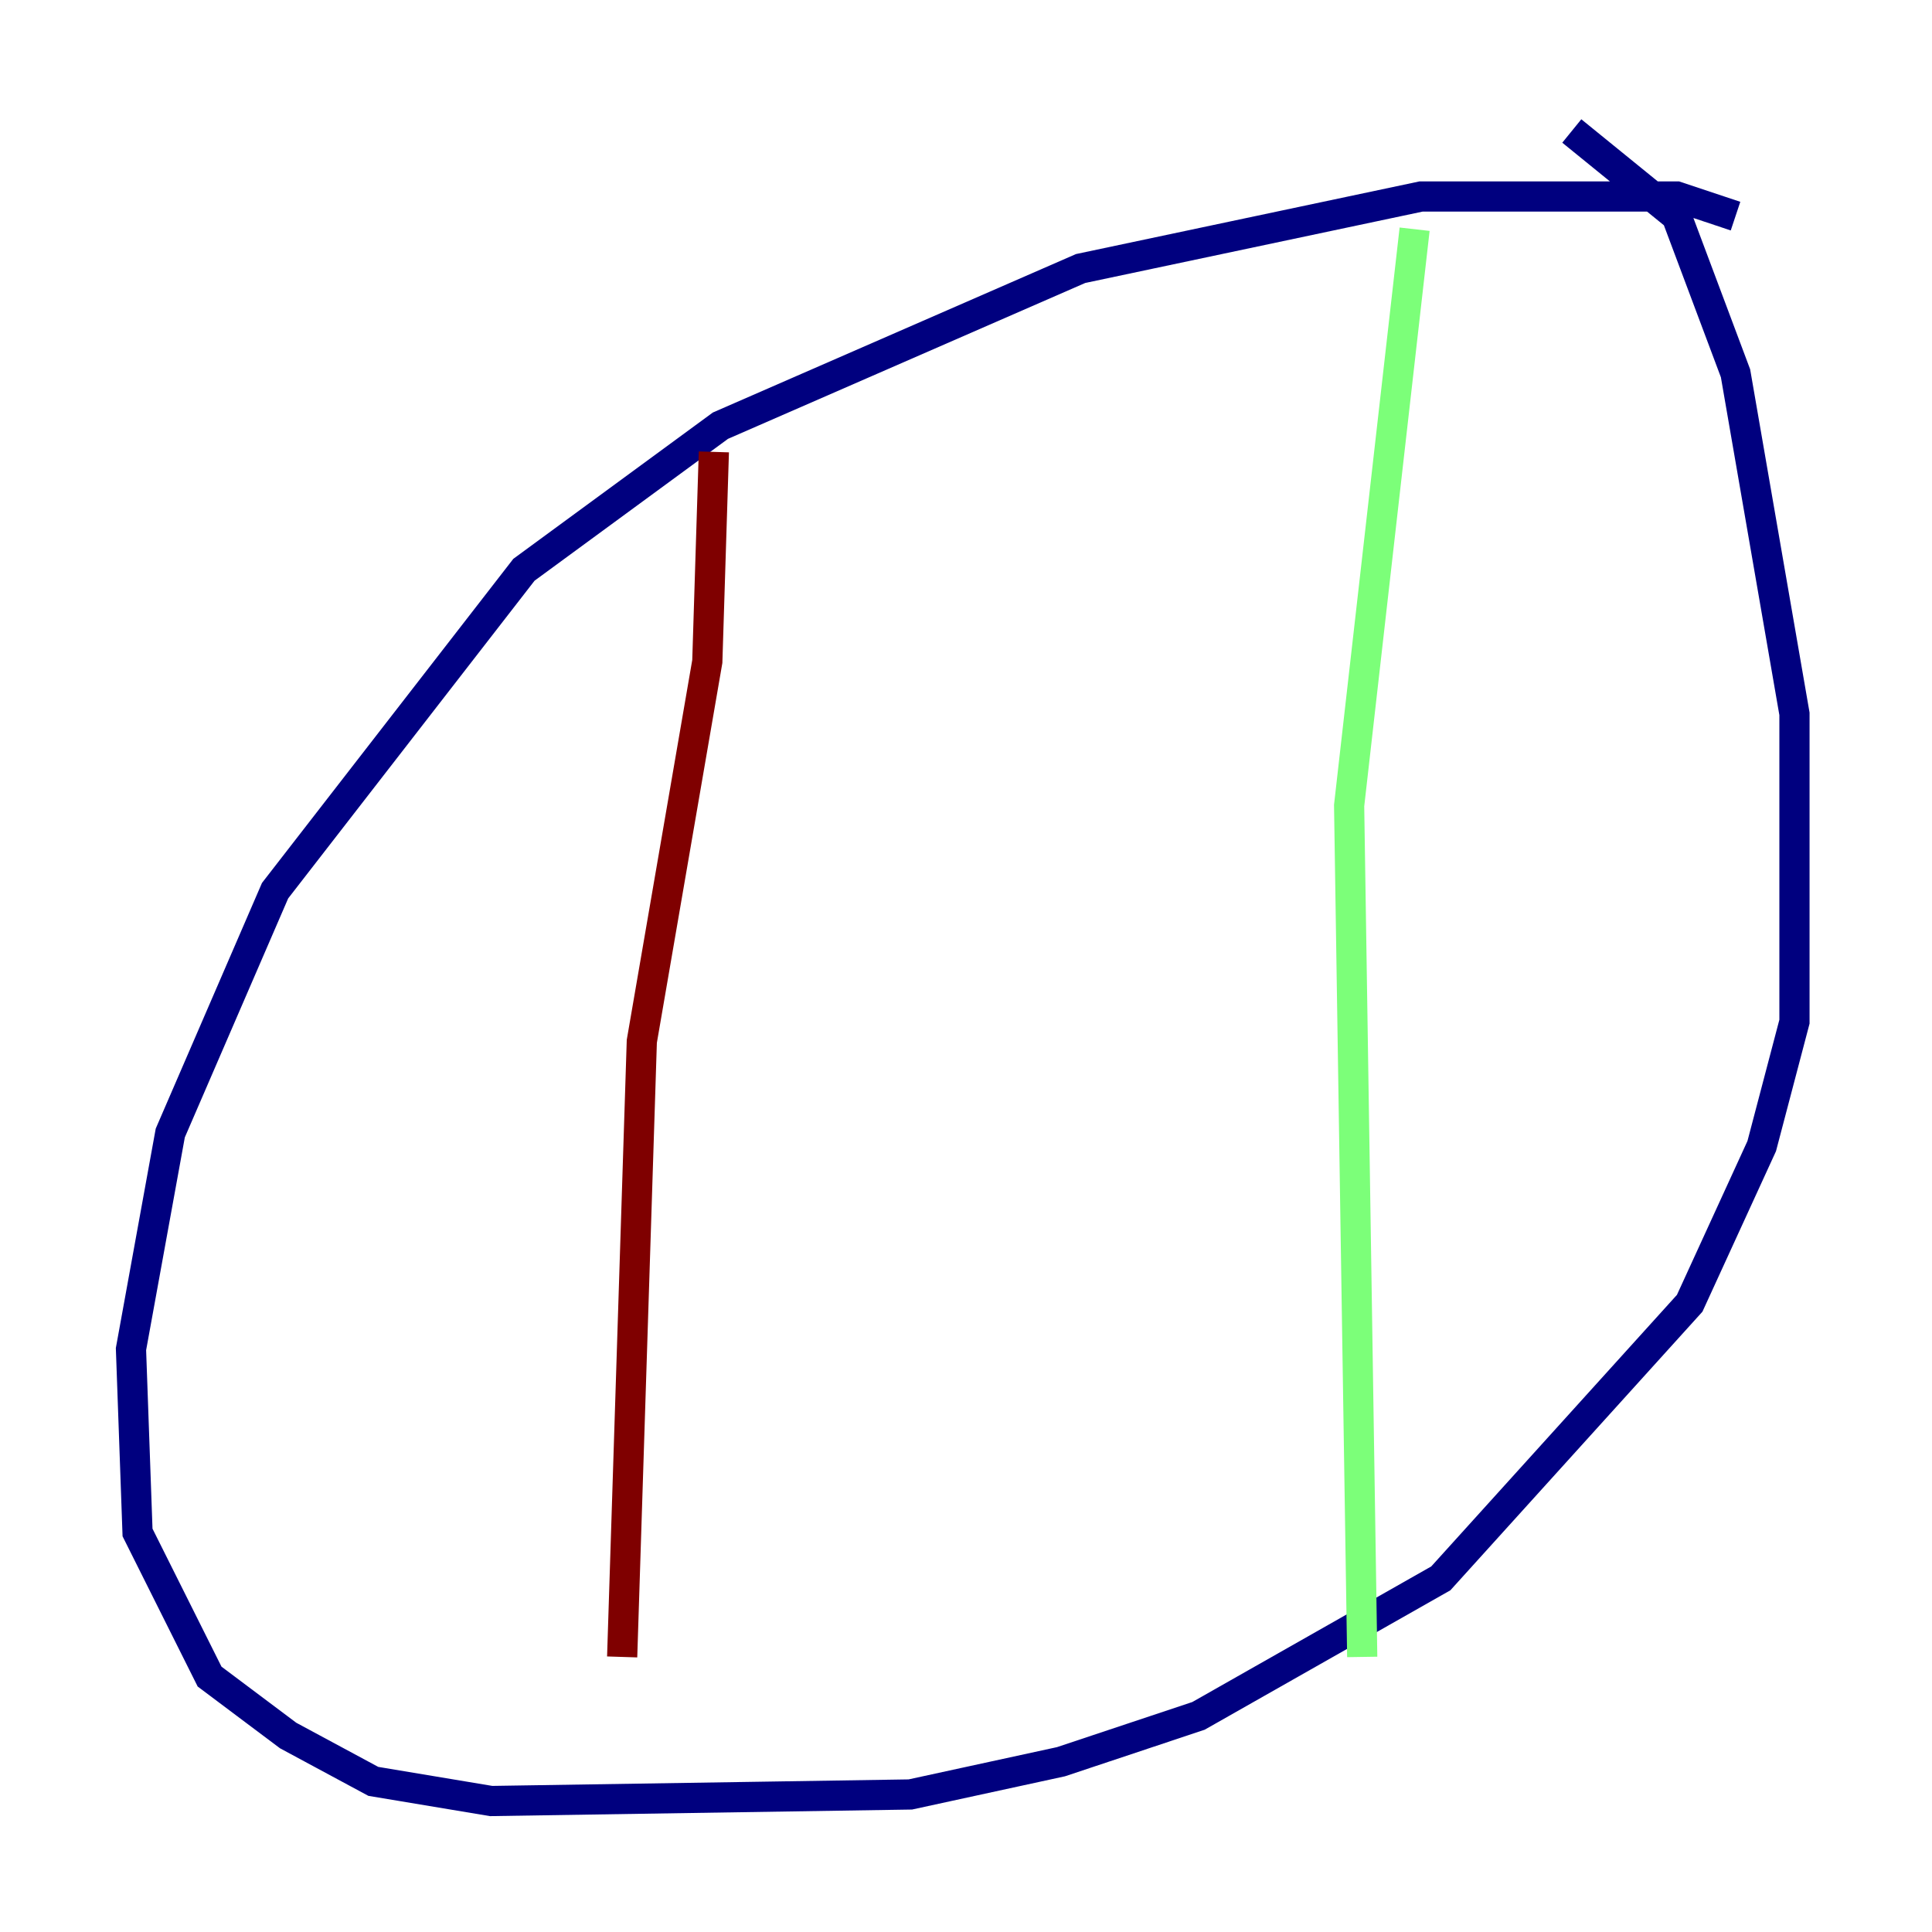 <?xml version="1.0" encoding="utf-8" ?>
<svg baseProfile="tiny" height="128" version="1.2" viewBox="0,0,128,128" width="128" xmlns="http://www.w3.org/2000/svg" xmlns:ev="http://www.w3.org/2001/xml-events" xmlns:xlink="http://www.w3.org/1999/xlink"><defs /><polyline fill="none" points="114.983,14.319 111.078,13.017 94.156,13.017 71.593,17.79 47.729,28.203 34.712,37.749 18.224,59.01 11.281,75.064 8.678,89.383 9.112,101.532 13.885,111.078 19.091,114.983 24.732,118.02 32.542,119.322 60.312,118.888 70.291,116.719 79.403,113.681 95.458,104.57 111.946,86.346 116.719,75.932 118.888,67.688 118.888,47.295 114.983,24.732 111.078,14.319 104.136,8.678" stroke="#00007f" stroke-width="2" /><polyline fill="none" points="93.722,15.186 89.383,53.37 90.251,109.776" stroke="#7cff79" stroke-width="2" /><polyline fill="none" points="47.295,29.939 46.861,43.824 42.522,68.99 41.22,109.776" stroke="#7f0000" stroke-width="2" /></svg>